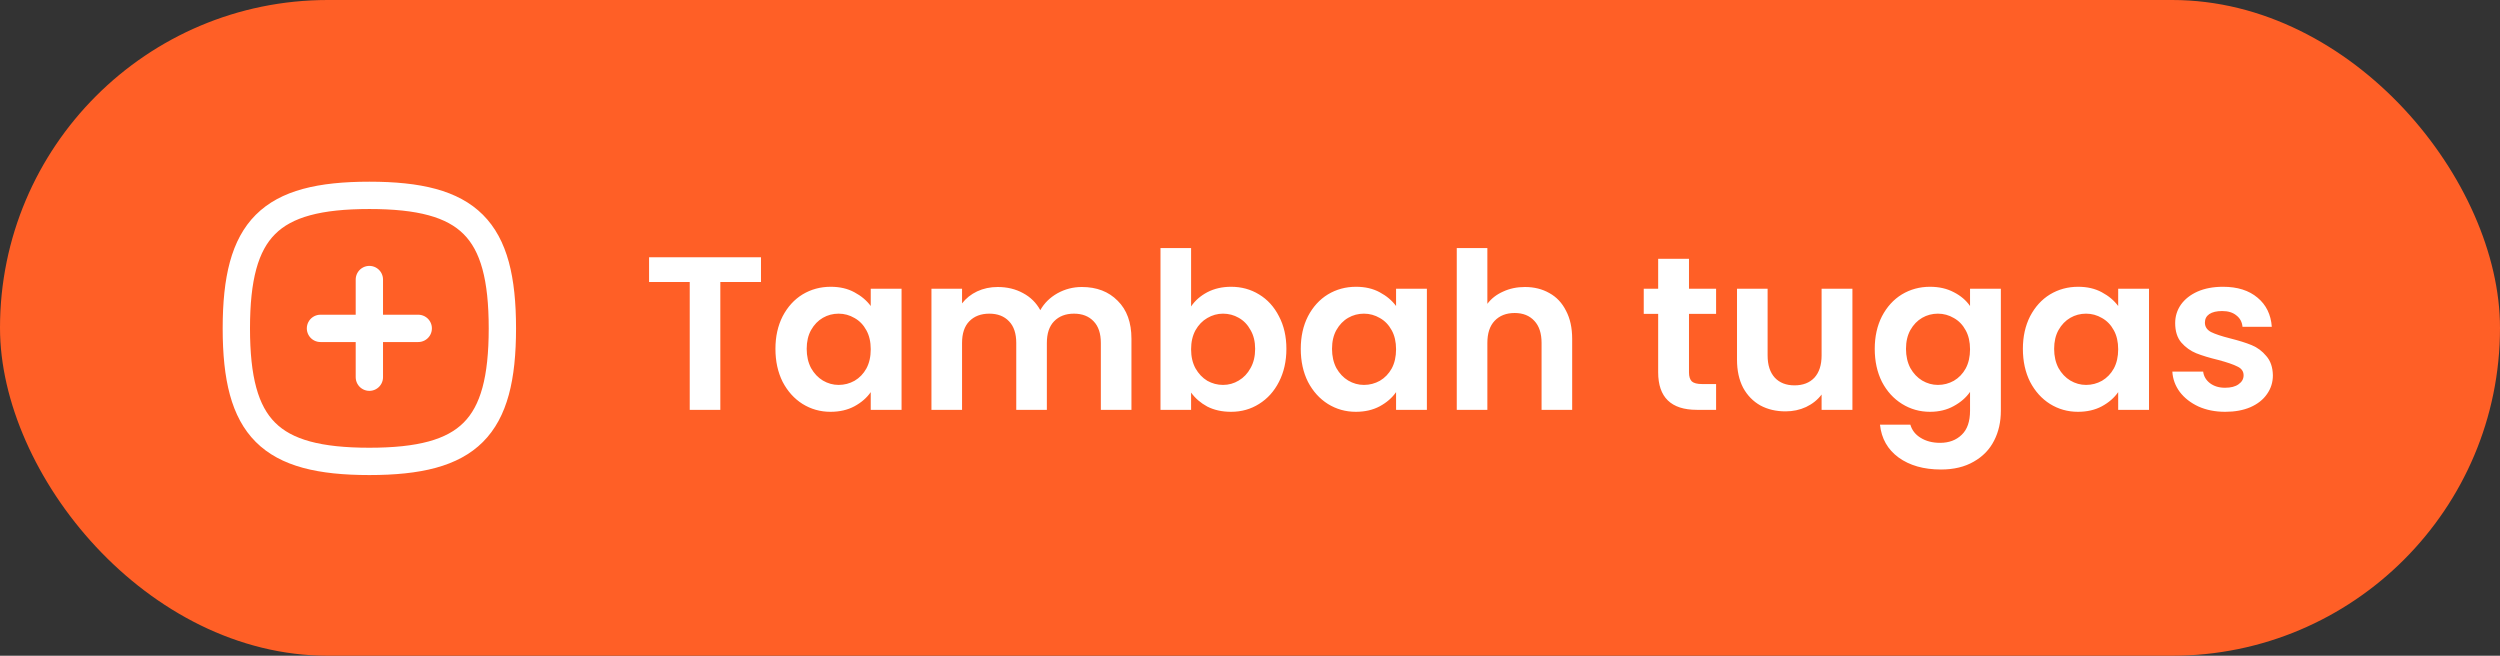 <svg width="183" height="48" viewBox="0 0 183 48" fill="none" xmlns="http://www.w3.org/2000/svg">
<rect x="0" y="0" width="183" height="48" fill="#333333" stroke="none"/>
<rect width="183" height="48" rx="24" fill="#FF5F26"/>
<path d="M27.037 20.463V27.611" stroke="white" stroke-width="2" stroke-linecap="round" stroke-linejoin="round"/>
<path d="M30.615 24.037H23.459" stroke="white" stroke-width="2" stroke-linecap="round" stroke-linejoin="round"/>
<path fill-rule="evenodd" clip-rule="evenodd" d="M17.3 24.037C17.3 16.735 19.735 14.3 27.037 14.3C34.339 14.3 36.774 16.735 36.774 24.037C36.774 31.339 34.339 33.774 27.037 33.774C19.735 33.774 17.3 31.339 17.3 24.037Z" stroke="white" stroke-width="2" stroke-linecap="round" stroke-linejoin="round"/>
<path d="M55.704 18.832V20.64H52.728V30H50.488V20.64H47.512V18.832H55.704ZM56.762 25.536C56.762 24.64 56.938 23.845 57.29 23.152C57.653 22.459 58.138 21.925 58.746 21.552C59.365 21.179 60.053 20.992 60.81 20.992C61.472 20.992 62.048 21.125 62.538 21.392C63.04 21.659 63.44 21.995 63.738 22.4V21.136H65.994V30H63.738V28.704C63.45 29.12 63.05 29.467 62.538 29.744C62.037 30.011 61.456 30.144 60.794 30.144C60.048 30.144 59.365 29.952 58.746 29.568C58.138 29.184 57.653 28.645 57.29 27.952C56.938 27.248 56.762 26.443 56.762 25.536ZM63.738 25.568C63.738 25.024 63.632 24.56 63.418 24.176C63.205 23.781 62.917 23.483 62.554 23.28C62.192 23.067 61.802 22.96 61.386 22.96C60.97 22.96 60.586 23.061 60.234 23.264C59.882 23.467 59.594 23.765 59.37 24.16C59.157 24.544 59.05 25.003 59.05 25.536C59.05 26.069 59.157 26.539 59.37 26.944C59.594 27.339 59.882 27.643 60.234 27.856C60.597 28.069 60.981 28.176 61.386 28.176C61.802 28.176 62.192 28.075 62.554 27.872C62.917 27.659 63.205 27.36 63.418 26.976C63.632 26.581 63.738 26.112 63.738 25.568ZM79.19 21.008C80.278 21.008 81.153 21.344 81.814 22.016C82.486 22.677 82.822 23.605 82.822 24.8V30H80.582V25.104C80.582 24.411 80.406 23.883 80.054 23.52C79.702 23.147 79.222 22.96 78.614 22.96C78.006 22.96 77.521 23.147 77.158 23.52C76.806 23.883 76.63 24.411 76.63 25.104V30H74.39V25.104C74.39 24.411 74.214 23.883 73.862 23.52C73.51 23.147 73.03 22.96 72.422 22.96C71.803 22.96 71.313 23.147 70.95 23.52C70.598 23.883 70.422 24.411 70.422 25.104V30H68.182V21.136H70.422V22.208C70.71 21.835 71.078 21.541 71.526 21.328C71.985 21.115 72.486 21.008 73.03 21.008C73.724 21.008 74.342 21.157 74.886 21.456C75.43 21.744 75.852 22.16 76.15 22.704C76.438 22.192 76.854 21.781 77.398 21.472C77.953 21.163 78.55 21.008 79.19 21.008ZM87.188 22.432C87.476 22.005 87.87 21.659 88.372 21.392C88.884 21.125 89.465 20.992 90.116 20.992C90.873 20.992 91.556 21.179 92.164 21.552C92.782 21.925 93.268 22.459 93.62 23.152C93.982 23.835 94.164 24.629 94.164 25.536C94.164 26.443 93.982 27.248 93.62 27.952C93.268 28.645 92.782 29.184 92.164 29.568C91.556 29.952 90.873 30.144 90.116 30.144C89.454 30.144 88.873 30.016 88.372 29.76C87.881 29.493 87.486 29.152 87.188 28.736V30H84.948V18.16H87.188V22.432ZM91.876 25.536C91.876 25.003 91.764 24.544 91.54 24.16C91.326 23.765 91.038 23.467 90.676 23.264C90.324 23.061 89.94 22.96 89.524 22.96C89.118 22.96 88.734 23.067 88.372 23.28C88.02 23.483 87.732 23.781 87.508 24.176C87.294 24.571 87.188 25.035 87.188 25.568C87.188 26.101 87.294 26.565 87.508 26.96C87.732 27.355 88.02 27.659 88.372 27.872C88.734 28.075 89.118 28.176 89.524 28.176C89.94 28.176 90.324 28.069 90.676 27.856C91.038 27.643 91.326 27.339 91.54 26.944C91.764 26.549 91.876 26.08 91.876 25.536ZM95.216 25.536C95.216 24.64 95.391 23.845 95.743 23.152C96.106 22.459 96.591 21.925 97.2 21.552C97.818 21.179 98.506 20.992 99.263 20.992C99.925 20.992 100.501 21.125 100.992 21.392C101.493 21.659 101.893 21.995 102.192 22.4V21.136H104.448V30H102.192V28.704C101.904 29.12 101.504 29.467 100.992 29.744C100.49 30.011 99.909 30.144 99.248 30.144C98.501 30.144 97.818 29.952 97.2 29.568C96.591 29.184 96.106 28.645 95.743 27.952C95.391 27.248 95.216 26.443 95.216 25.536ZM102.192 25.568C102.192 25.024 102.085 24.56 101.872 24.176C101.658 23.781 101.37 23.483 101.008 23.28C100.645 23.067 100.256 22.96 99.84 22.96C99.424 22.96 99.04 23.061 98.688 23.264C98.335 23.467 98.047 23.765 97.823 24.16C97.61 24.544 97.504 25.003 97.504 25.536C97.504 26.069 97.61 26.539 97.823 26.944C98.047 27.339 98.335 27.643 98.688 27.856C99.05 28.069 99.434 28.176 99.84 28.176C100.256 28.176 100.645 28.075 101.008 27.872C101.37 27.659 101.658 27.36 101.872 26.976C102.085 26.581 102.192 26.112 102.192 25.568ZM111.627 21.008C112.299 21.008 112.897 21.157 113.419 21.456C113.942 21.744 114.347 22.176 114.635 22.752C114.934 23.317 115.083 24 115.083 24.8V30H112.843V25.104C112.843 24.4 112.667 23.861 112.315 23.488C111.963 23.104 111.483 22.912 110.875 22.912C110.257 22.912 109.766 23.104 109.403 23.488C109.051 23.861 108.875 24.4 108.875 25.104V30H106.635V18.16H108.875V22.24C109.163 21.856 109.547 21.557 110.027 21.344C110.507 21.12 111.041 21.008 111.627 21.008ZM123.634 22.976V27.264C123.634 27.563 123.703 27.781 123.842 27.92C123.991 28.048 124.237 28.112 124.578 28.112H125.618V30H124.21C122.322 30 121.378 29.083 121.378 27.248V22.976H120.322V21.136H121.378V18.944H123.634V21.136H125.618V22.976H123.634ZM135.597 21.136V30H133.341V28.88C133.053 29.264 132.674 29.568 132.205 29.792C131.746 30.005 131.245 30.112 130.701 30.112C130.008 30.112 129.394 29.968 128.861 29.68C128.328 29.381 127.906 28.949 127.597 28.384C127.298 27.808 127.149 27.125 127.149 26.336V21.136H129.389V26.016C129.389 26.72 129.565 27.264 129.917 27.648C130.269 28.021 130.749 28.208 131.357 28.208C131.976 28.208 132.461 28.021 132.813 27.648C133.165 27.264 133.341 26.72 133.341 26.016V21.136H135.597ZM141.279 20.992C141.94 20.992 142.522 21.125 143.023 21.392C143.524 21.648 143.919 21.984 144.207 22.4V21.136H146.463V30.064C146.463 30.885 146.298 31.616 145.967 32.256C145.636 32.907 145.14 33.419 144.479 33.792C143.818 34.176 143.018 34.368 142.079 34.368C140.82 34.368 139.786 34.075 138.975 33.488C138.175 32.901 137.722 32.101 137.615 31.088H139.839C139.956 31.493 140.207 31.813 140.591 32.048C140.986 32.293 141.46 32.416 142.015 32.416C142.666 32.416 143.194 32.219 143.599 31.824C144.004 31.44 144.207 30.853 144.207 30.064V28.688C143.919 29.104 143.519 29.451 143.007 29.728C142.506 30.005 141.93 30.144 141.279 30.144C140.532 30.144 139.85 29.952 139.231 29.568C138.612 29.184 138.122 28.645 137.759 27.952C137.407 27.248 137.231 26.443 137.231 25.536C137.231 24.64 137.407 23.845 137.759 23.152C138.122 22.459 138.607 21.925 139.215 21.552C139.834 21.179 140.522 20.992 141.279 20.992ZM144.207 25.568C144.207 25.024 144.1 24.56 143.887 24.176C143.674 23.781 143.386 23.483 143.023 23.28C142.66 23.067 142.271 22.96 141.855 22.96C141.439 22.96 141.055 23.061 140.703 23.264C140.351 23.467 140.063 23.765 139.839 24.16C139.626 24.544 139.519 25.003 139.519 25.536C139.519 26.069 139.626 26.539 139.839 26.944C140.063 27.339 140.351 27.643 140.703 27.856C141.066 28.069 141.45 28.176 141.855 28.176C142.271 28.176 142.66 28.075 143.023 27.872C143.386 27.659 143.674 27.36 143.887 26.976C144.1 26.581 144.207 26.112 144.207 25.568ZM148.075 25.536C148.075 24.64 148.251 23.845 148.603 23.152C148.966 22.459 149.451 21.925 150.059 21.552C150.678 21.179 151.366 20.992 152.123 20.992C152.784 20.992 153.36 21.125 153.851 21.392C154.352 21.659 154.752 21.995 155.051 22.4V21.136H157.307V30H155.051V28.704C154.763 29.12 154.363 29.467 153.851 29.744C153.35 30.011 152.768 30.144 152.107 30.144C151.36 30.144 150.678 29.952 150.059 29.568C149.451 29.184 148.966 28.645 148.603 27.952C148.251 27.248 148.075 26.443 148.075 25.536ZM155.051 25.568C155.051 25.024 154.944 24.56 154.731 24.176C154.518 23.781 154.23 23.483 153.867 23.28C153.504 23.067 153.115 22.96 152.699 22.96C152.283 22.96 151.899 23.061 151.547 23.264C151.195 23.467 150.907 23.765 150.683 24.16C150.47 24.544 150.363 25.003 150.363 25.536C150.363 26.069 150.47 26.539 150.683 26.944C150.907 27.339 151.195 27.643 151.547 27.856C151.91 28.069 152.294 28.176 152.699 28.176C153.115 28.176 153.504 28.075 153.867 27.872C154.23 27.659 154.518 27.36 154.731 26.976C154.944 26.581 155.051 26.112 155.051 25.568ZM162.887 30.144C162.161 30.144 161.511 30.016 160.935 29.76C160.359 29.493 159.9 29.136 159.559 28.688C159.228 28.24 159.047 27.744 159.015 27.2H161.271C161.313 27.541 161.479 27.824 161.767 28.048C162.065 28.272 162.433 28.384 162.871 28.384C163.297 28.384 163.628 28.299 163.863 28.128C164.108 27.957 164.231 27.739 164.231 27.472C164.231 27.184 164.081 26.971 163.783 26.832C163.495 26.683 163.031 26.523 162.391 26.352C161.729 26.192 161.185 26.027 160.759 25.856C160.343 25.685 159.98 25.424 159.671 25.072C159.372 24.72 159.223 24.245 159.223 23.648C159.223 23.157 159.361 22.709 159.639 22.304C159.927 21.899 160.332 21.579 160.855 21.344C161.388 21.109 162.012 20.992 162.727 20.992C163.783 20.992 164.625 21.259 165.255 21.792C165.884 22.315 166.231 23.024 166.295 23.92H164.151C164.119 23.568 163.969 23.291 163.703 23.088C163.447 22.875 163.1 22.768 162.663 22.768C162.257 22.768 161.943 22.843 161.719 22.992C161.505 23.141 161.399 23.349 161.399 23.616C161.399 23.915 161.548 24.144 161.847 24.304C162.145 24.453 162.609 24.608 163.239 24.768C163.879 24.928 164.407 25.093 164.823 25.264C165.239 25.435 165.596 25.701 165.895 26.064C166.204 26.416 166.364 26.885 166.375 27.472C166.375 27.984 166.231 28.443 165.943 28.848C165.665 29.253 165.26 29.573 164.727 29.808C164.204 30.032 163.591 30.144 162.887 30.144Z" fill="white"/>
</svg>
